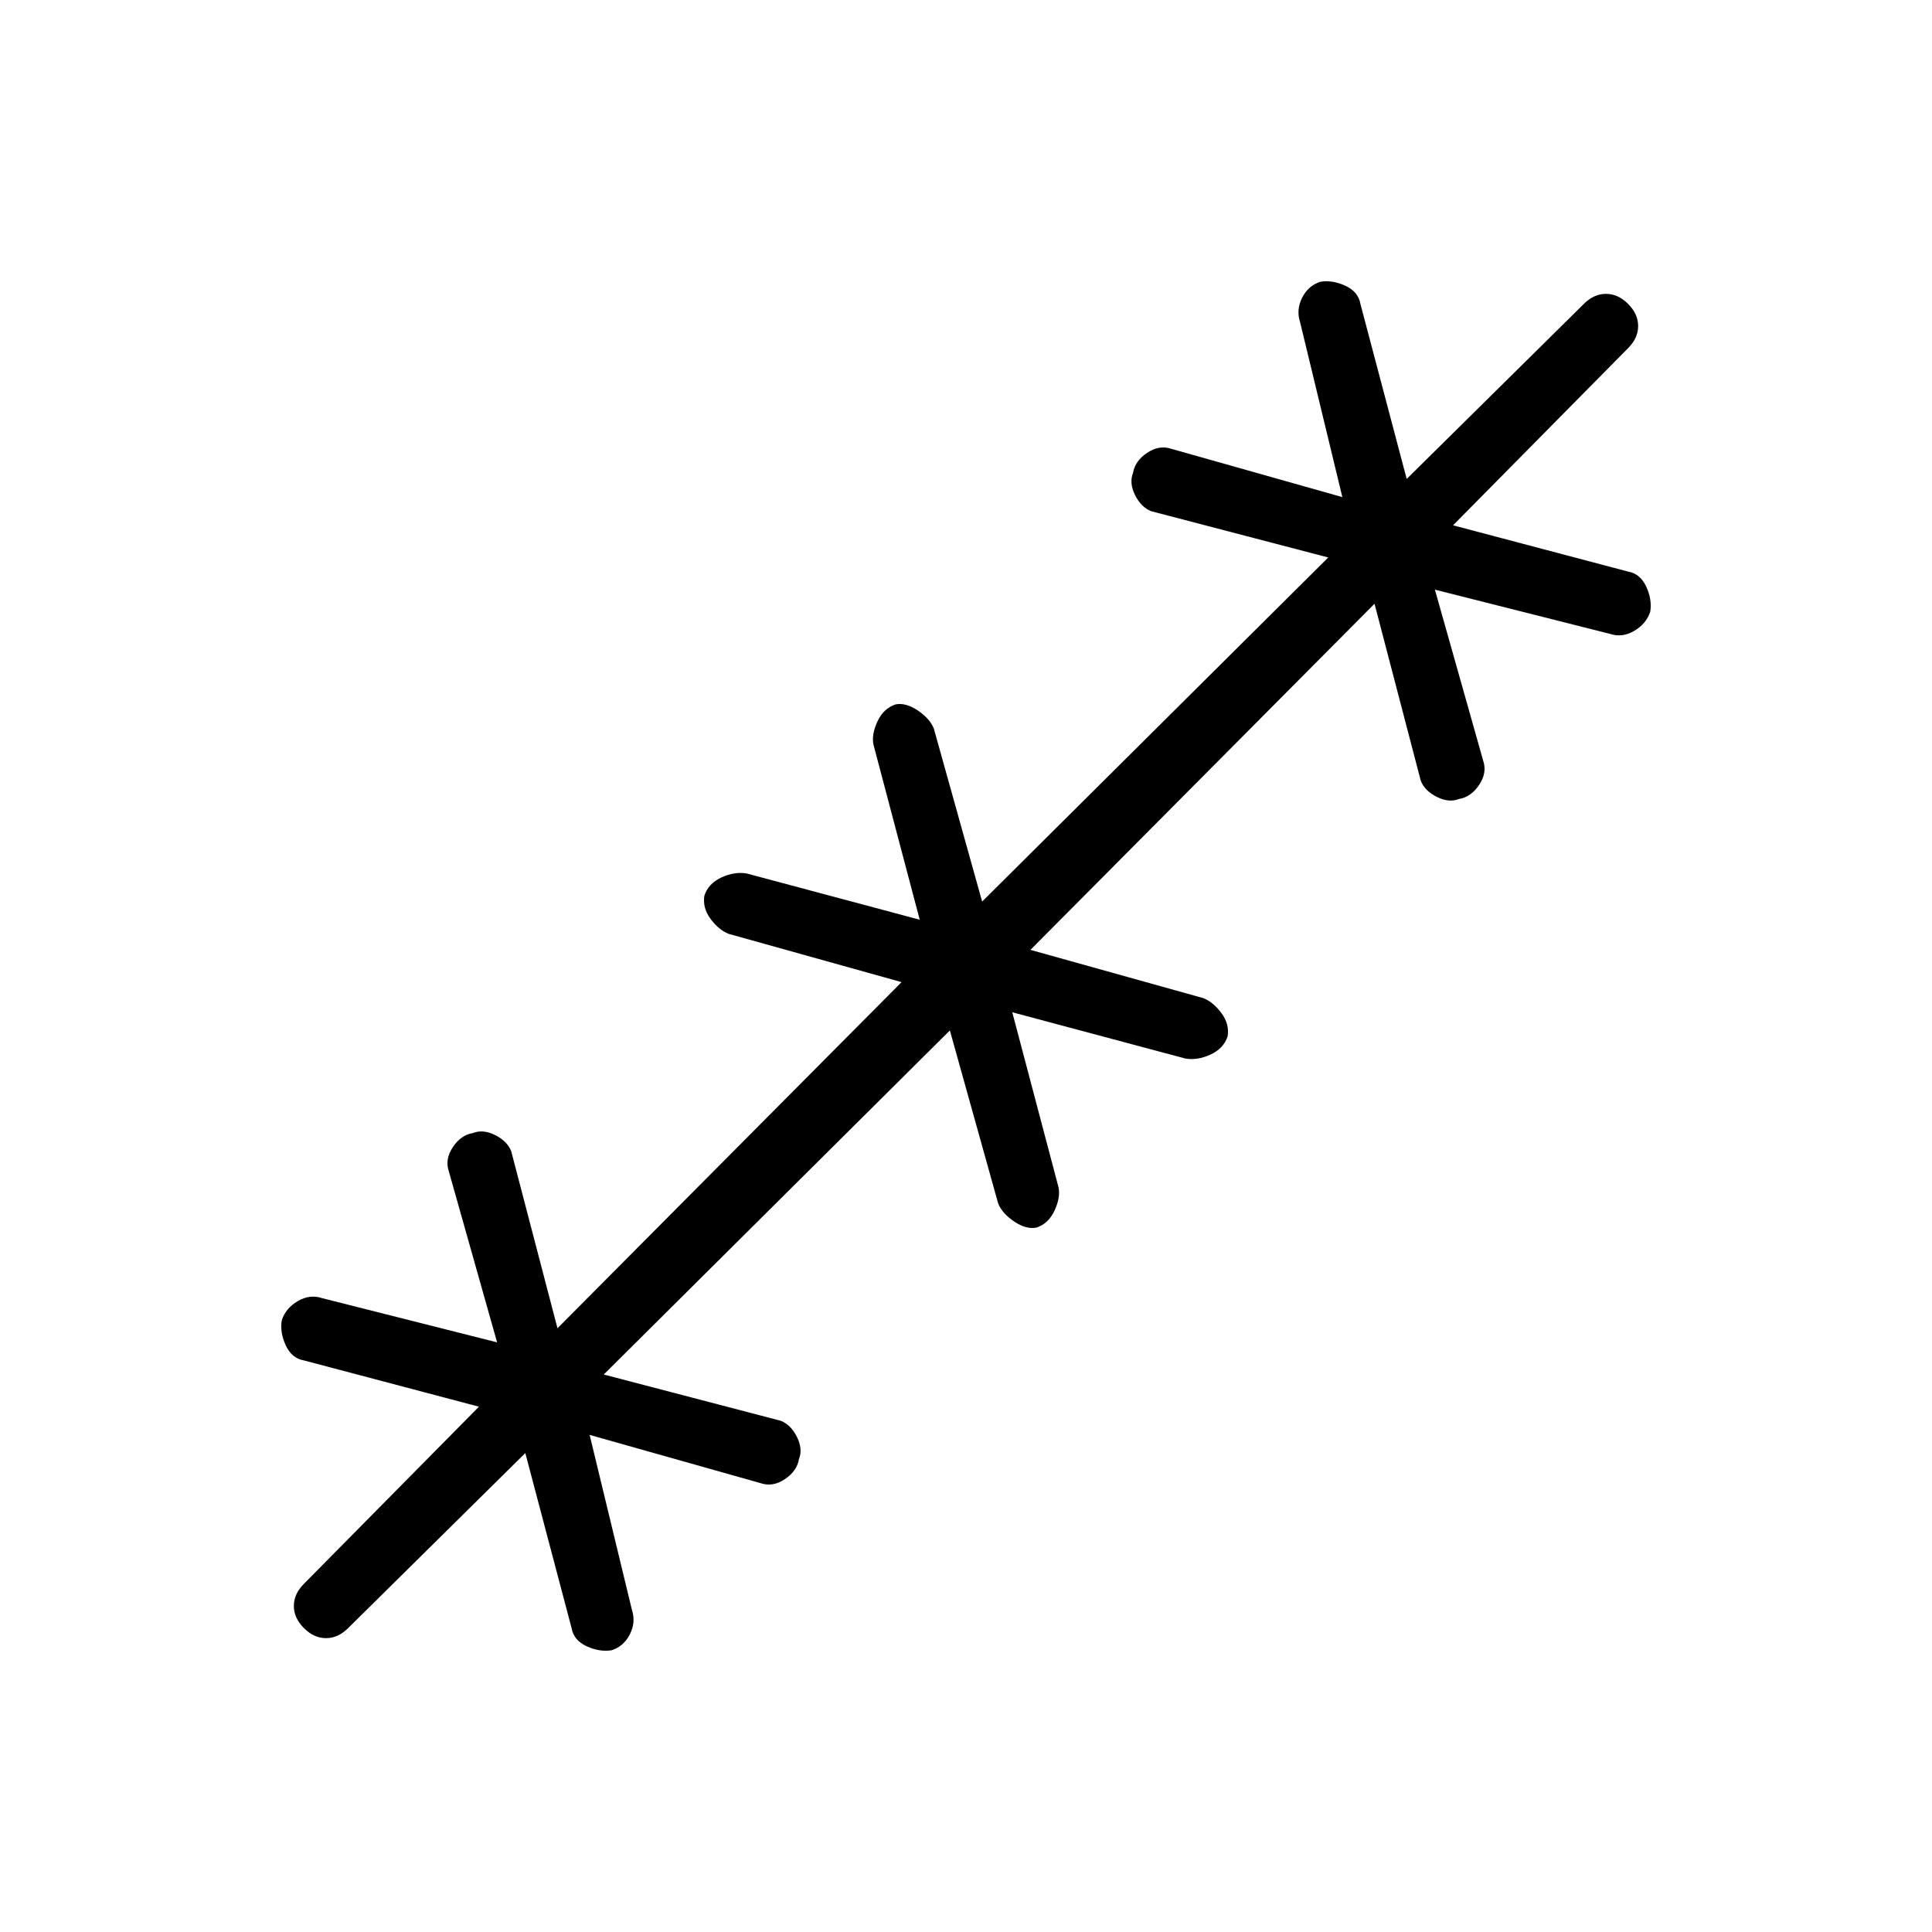 <svg xmlns="http://www.w3.org/2000/svg" height="20" width="20"><path d="m5.438 15.042-1.834 1.812q-.104.104-.229.104t-.229-.104q-.104-.104-.104-.229t.104-.229l1.812-1.834-1.812-.479q-.125-.021-.188-.156-.062-.135-.041-.26.041-.125.166-.198.125-.073.25-.031l1.813.458-.5-1.771q-.042-.125.042-.25.083-.125.208-.146.104-.041.229.021t.167.167l.479 1.833 3.562-3.583-1.791-.5q-.104-.042-.188-.157-.083-.114-.062-.239.041-.125.177-.188.135-.062.26-.041l1.792.479-.479-1.813q-.021-.104.041-.239.063-.136.188-.177.104-.021.229.062.125.084.167.188l.5 1.791 3.583-3.562-1.833-.479q-.105-.042-.167-.167-.062-.125-.021-.229.021-.125.146-.208.125-.084.25-.042l1.771.5-.438-1.813q-.041-.125.021-.25.063-.125.188-.166.125-.021.26.041.135.063.156.188l.479 1.812 1.834-1.812q.104-.104.229-.104t.229.104q.104.104.104.229t-.104.229l-1.812 1.834 1.812.479q.125.021.188.156.062.135.041.26-.041.125-.166.198-.125.073-.25.031l-1.813-.458.5 1.771q.042.125-.042.25-.083.125-.208.146-.104.041-.229-.021t-.167-.167l-.479-1.833-3.562 3.583 1.791.5q.104.042.188.157.083.114.062.239-.041.125-.177.188-.135.062-.26.041l-1.792-.479.479 1.813q.021.104-.041.239-.063.136-.188.177-.104.021-.229-.062-.125-.084-.167-.188l-.5-1.791-3.583 3.562 1.833.479q.105.042.167.167.062.125.021.229-.021.125-.146.208-.125.084-.25.042l-1.771-.5.438 1.813q.041.125-.021.25-.063.125-.188.166-.125.021-.26-.041-.135-.063-.156-.188Z"/></svg>